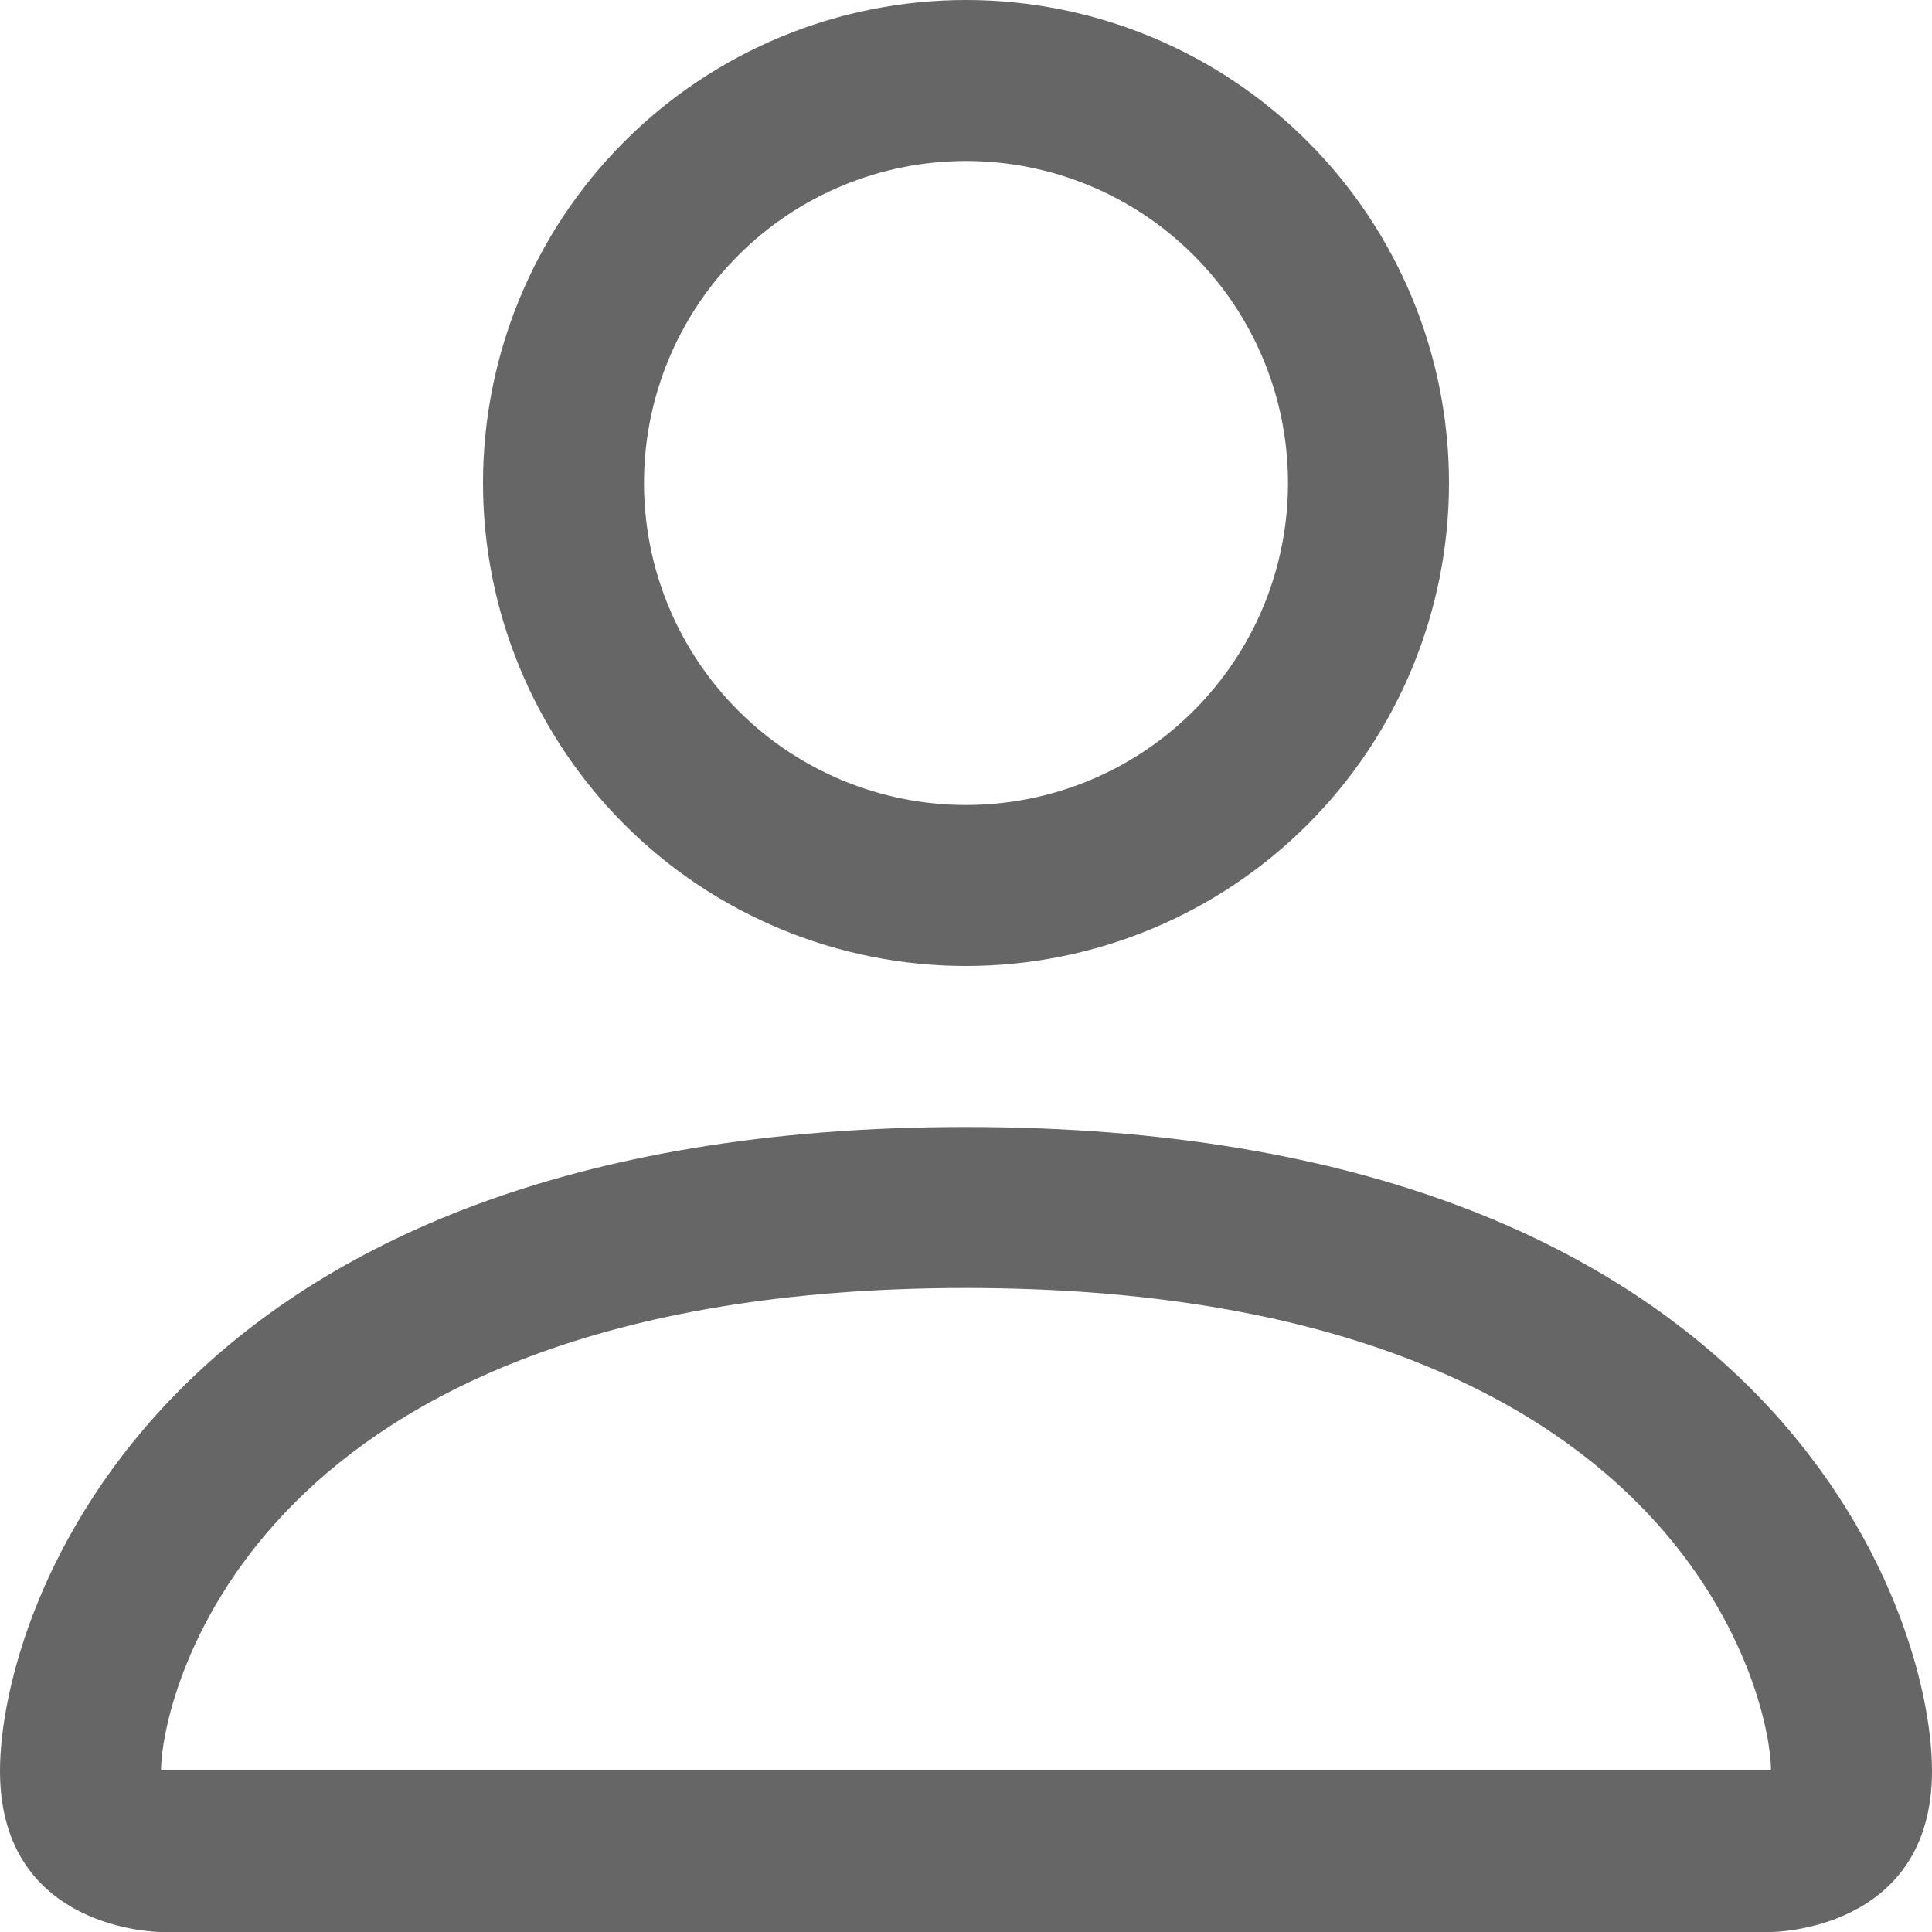<svg width="33" height="33" viewBox="0 0 33 33" fill="none" xmlns="http://www.w3.org/2000/svg">
<path d="M16.5 16.5C18.688 16.5 20.787 15.631 22.334 14.084C23.881 12.537 24.75 10.438 24.75 8.25C24.75 6.062 23.881 3.964 22.334 2.416C20.787 0.869 18.688 0 16.5 0C14.312 0 12.213 0.869 10.666 2.416C9.119 3.964 8.25 6.062 8.25 8.25C8.25 10.438 9.119 12.537 10.666 14.084C12.213 15.631 14.312 16.5 16.5 16.5ZM22 8.25C22 9.709 21.421 11.108 20.389 12.139C19.358 13.171 17.959 13.75 16.5 13.75C15.041 13.75 13.642 13.171 12.611 12.139C11.579 11.108 11 9.709 11 8.25C11 6.791 11.579 5.392 12.611 4.361C13.642 3.329 15.041 2.75 16.5 2.75C17.959 2.75 19.358 3.329 20.389 4.361C21.421 5.392 22 6.791 22 8.25ZM33 30.25C33 33 30.25 33 30.25 33H2.75C2.75 33 0 33 0 30.25C0 27.5 2.75 19.25 16.5 19.25C30.25 19.25 33 27.5 33 30.25ZM30.25 30.239C30.247 29.562 29.826 27.527 27.962 25.663C26.169 23.87 22.795 22 16.5 22C10.203 22 6.831 23.87 5.038 25.663C3.174 27.527 2.756 29.562 2.75 30.239H30.25Z" fill="#666666"/>
</svg>
